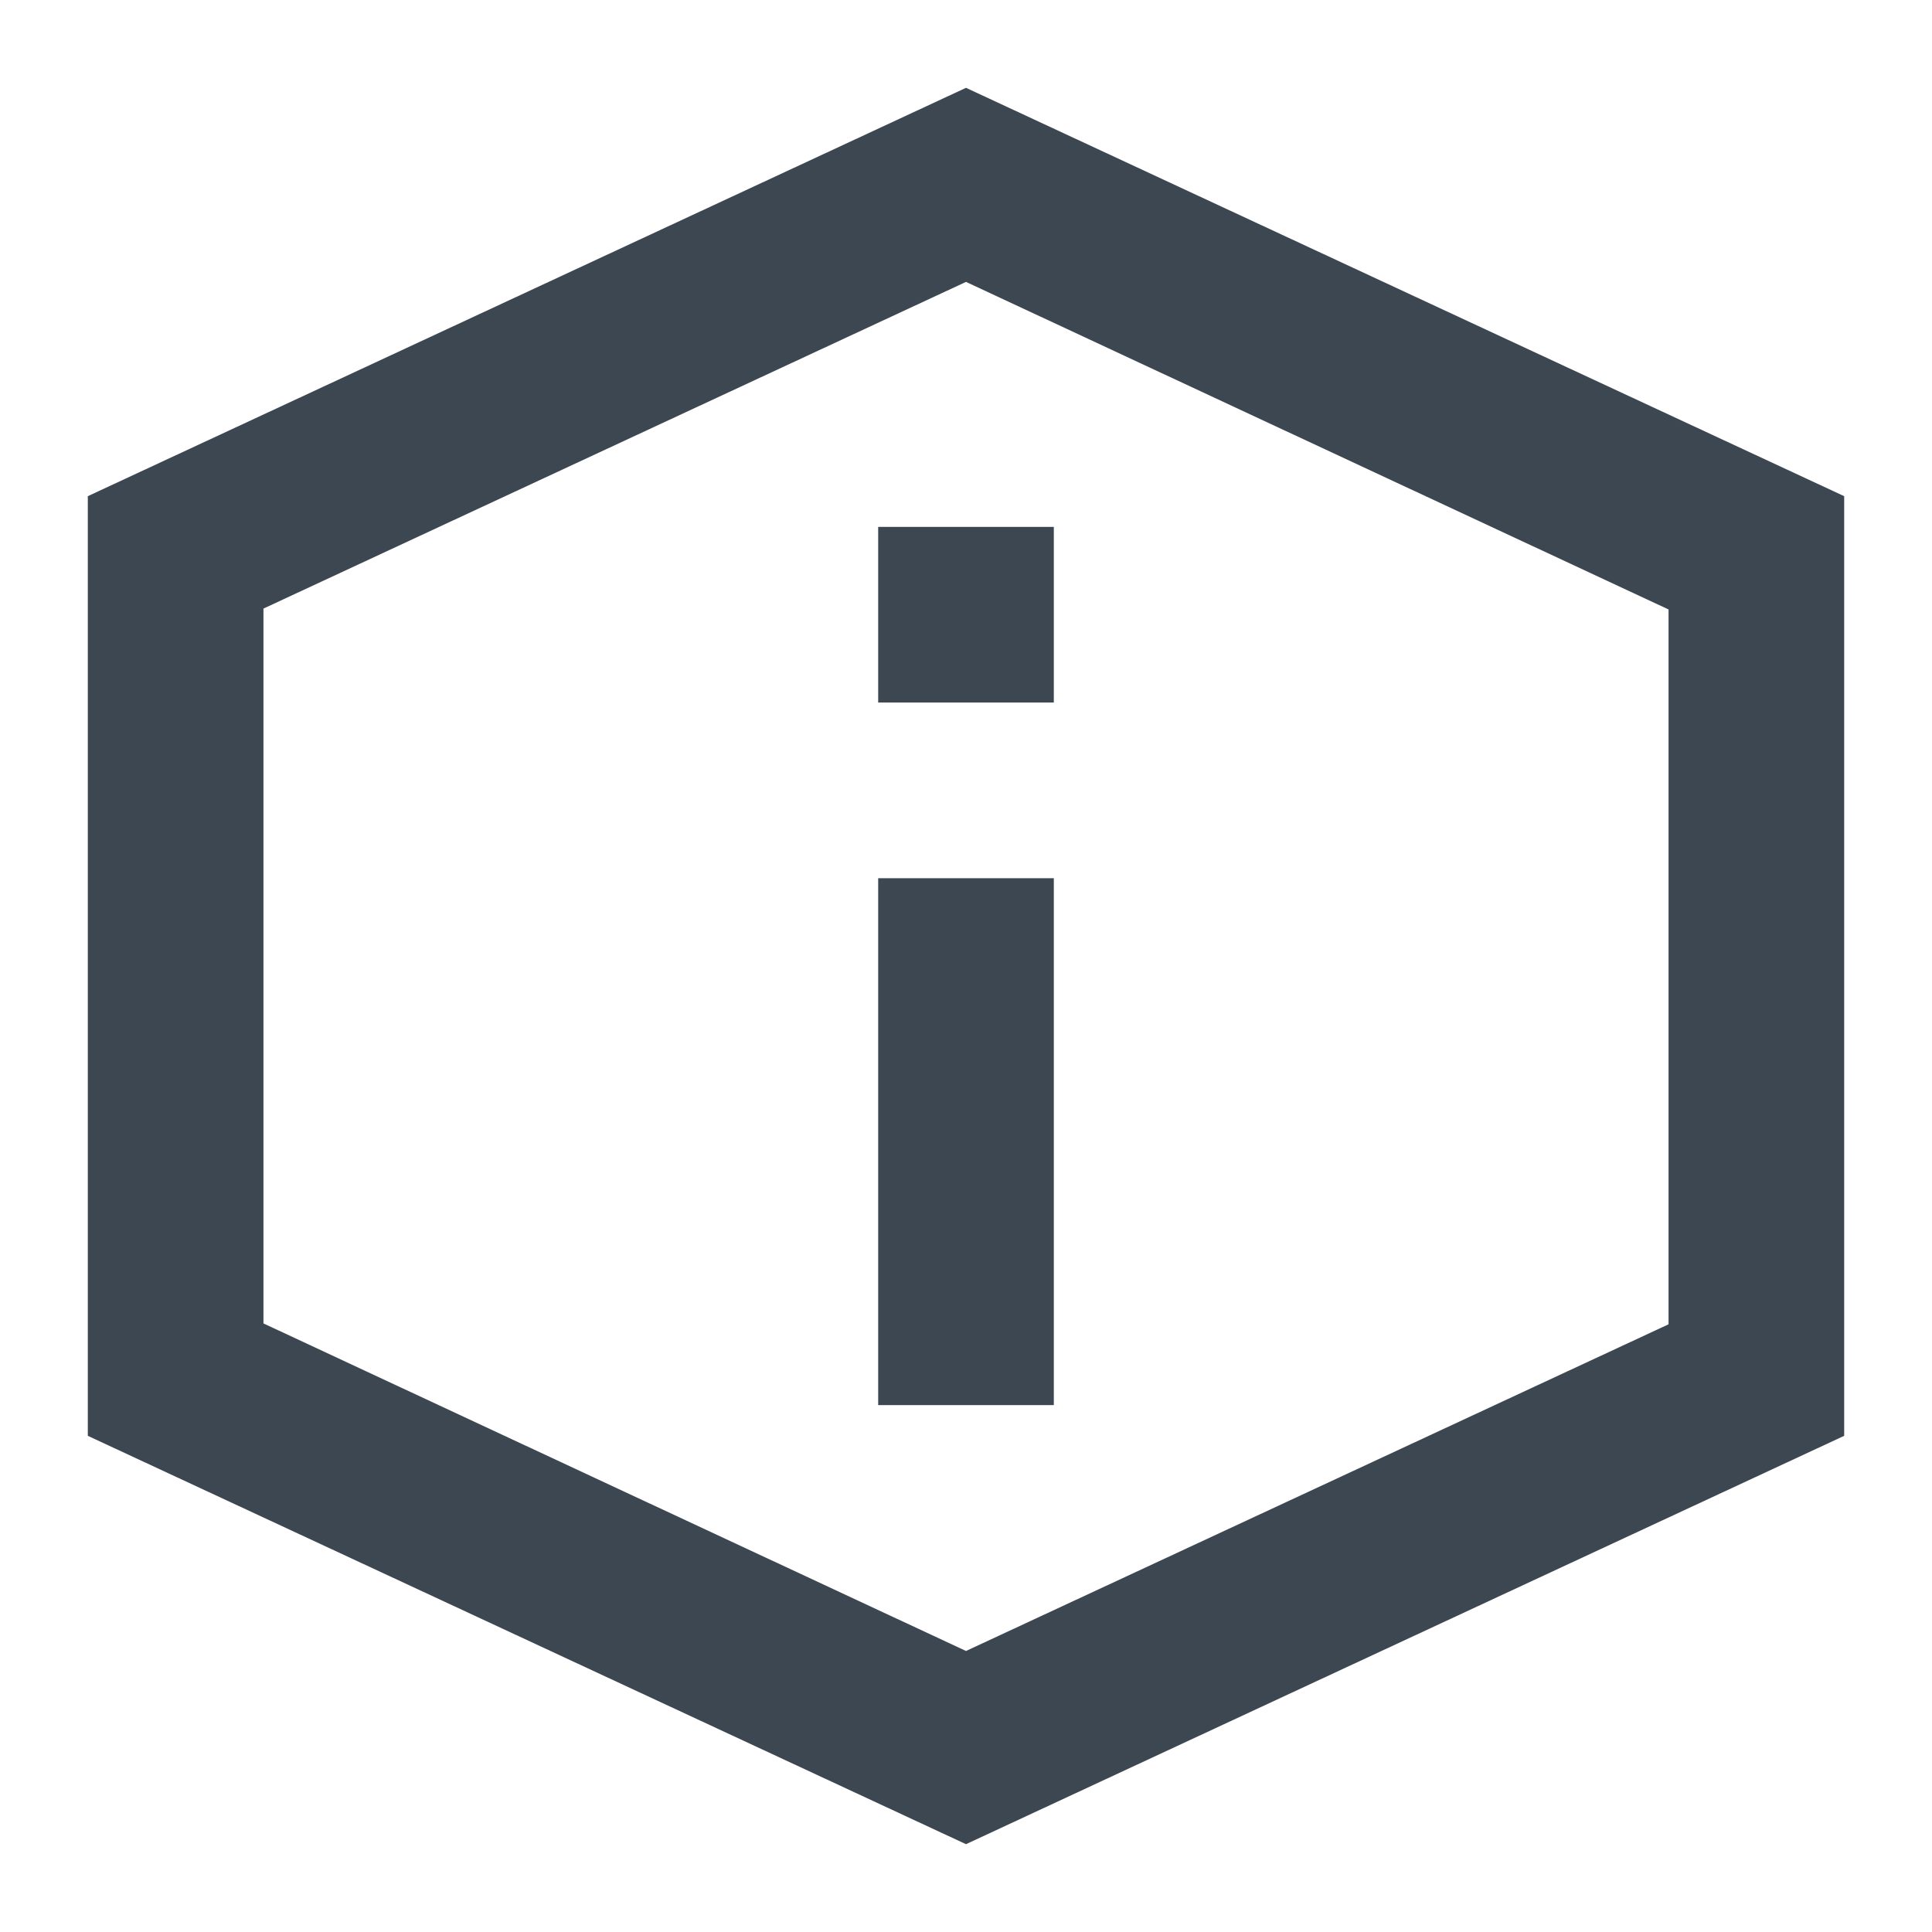 <svg width="22" height="22" xmlns="http://www.w3.org/2000/svg"><path d="M11 1L1 5.65v10.7L11 21l10-4.65V5.65L11 1zM3 15.07V6.93l8-3.72 8 3.73v8.14l-8 3.72-8-3.73zm7 .93h2v-6h-2v6zm0-8h2V6h-2v2z" fill="#3D4752" fill-rule="evenodd"/></svg>